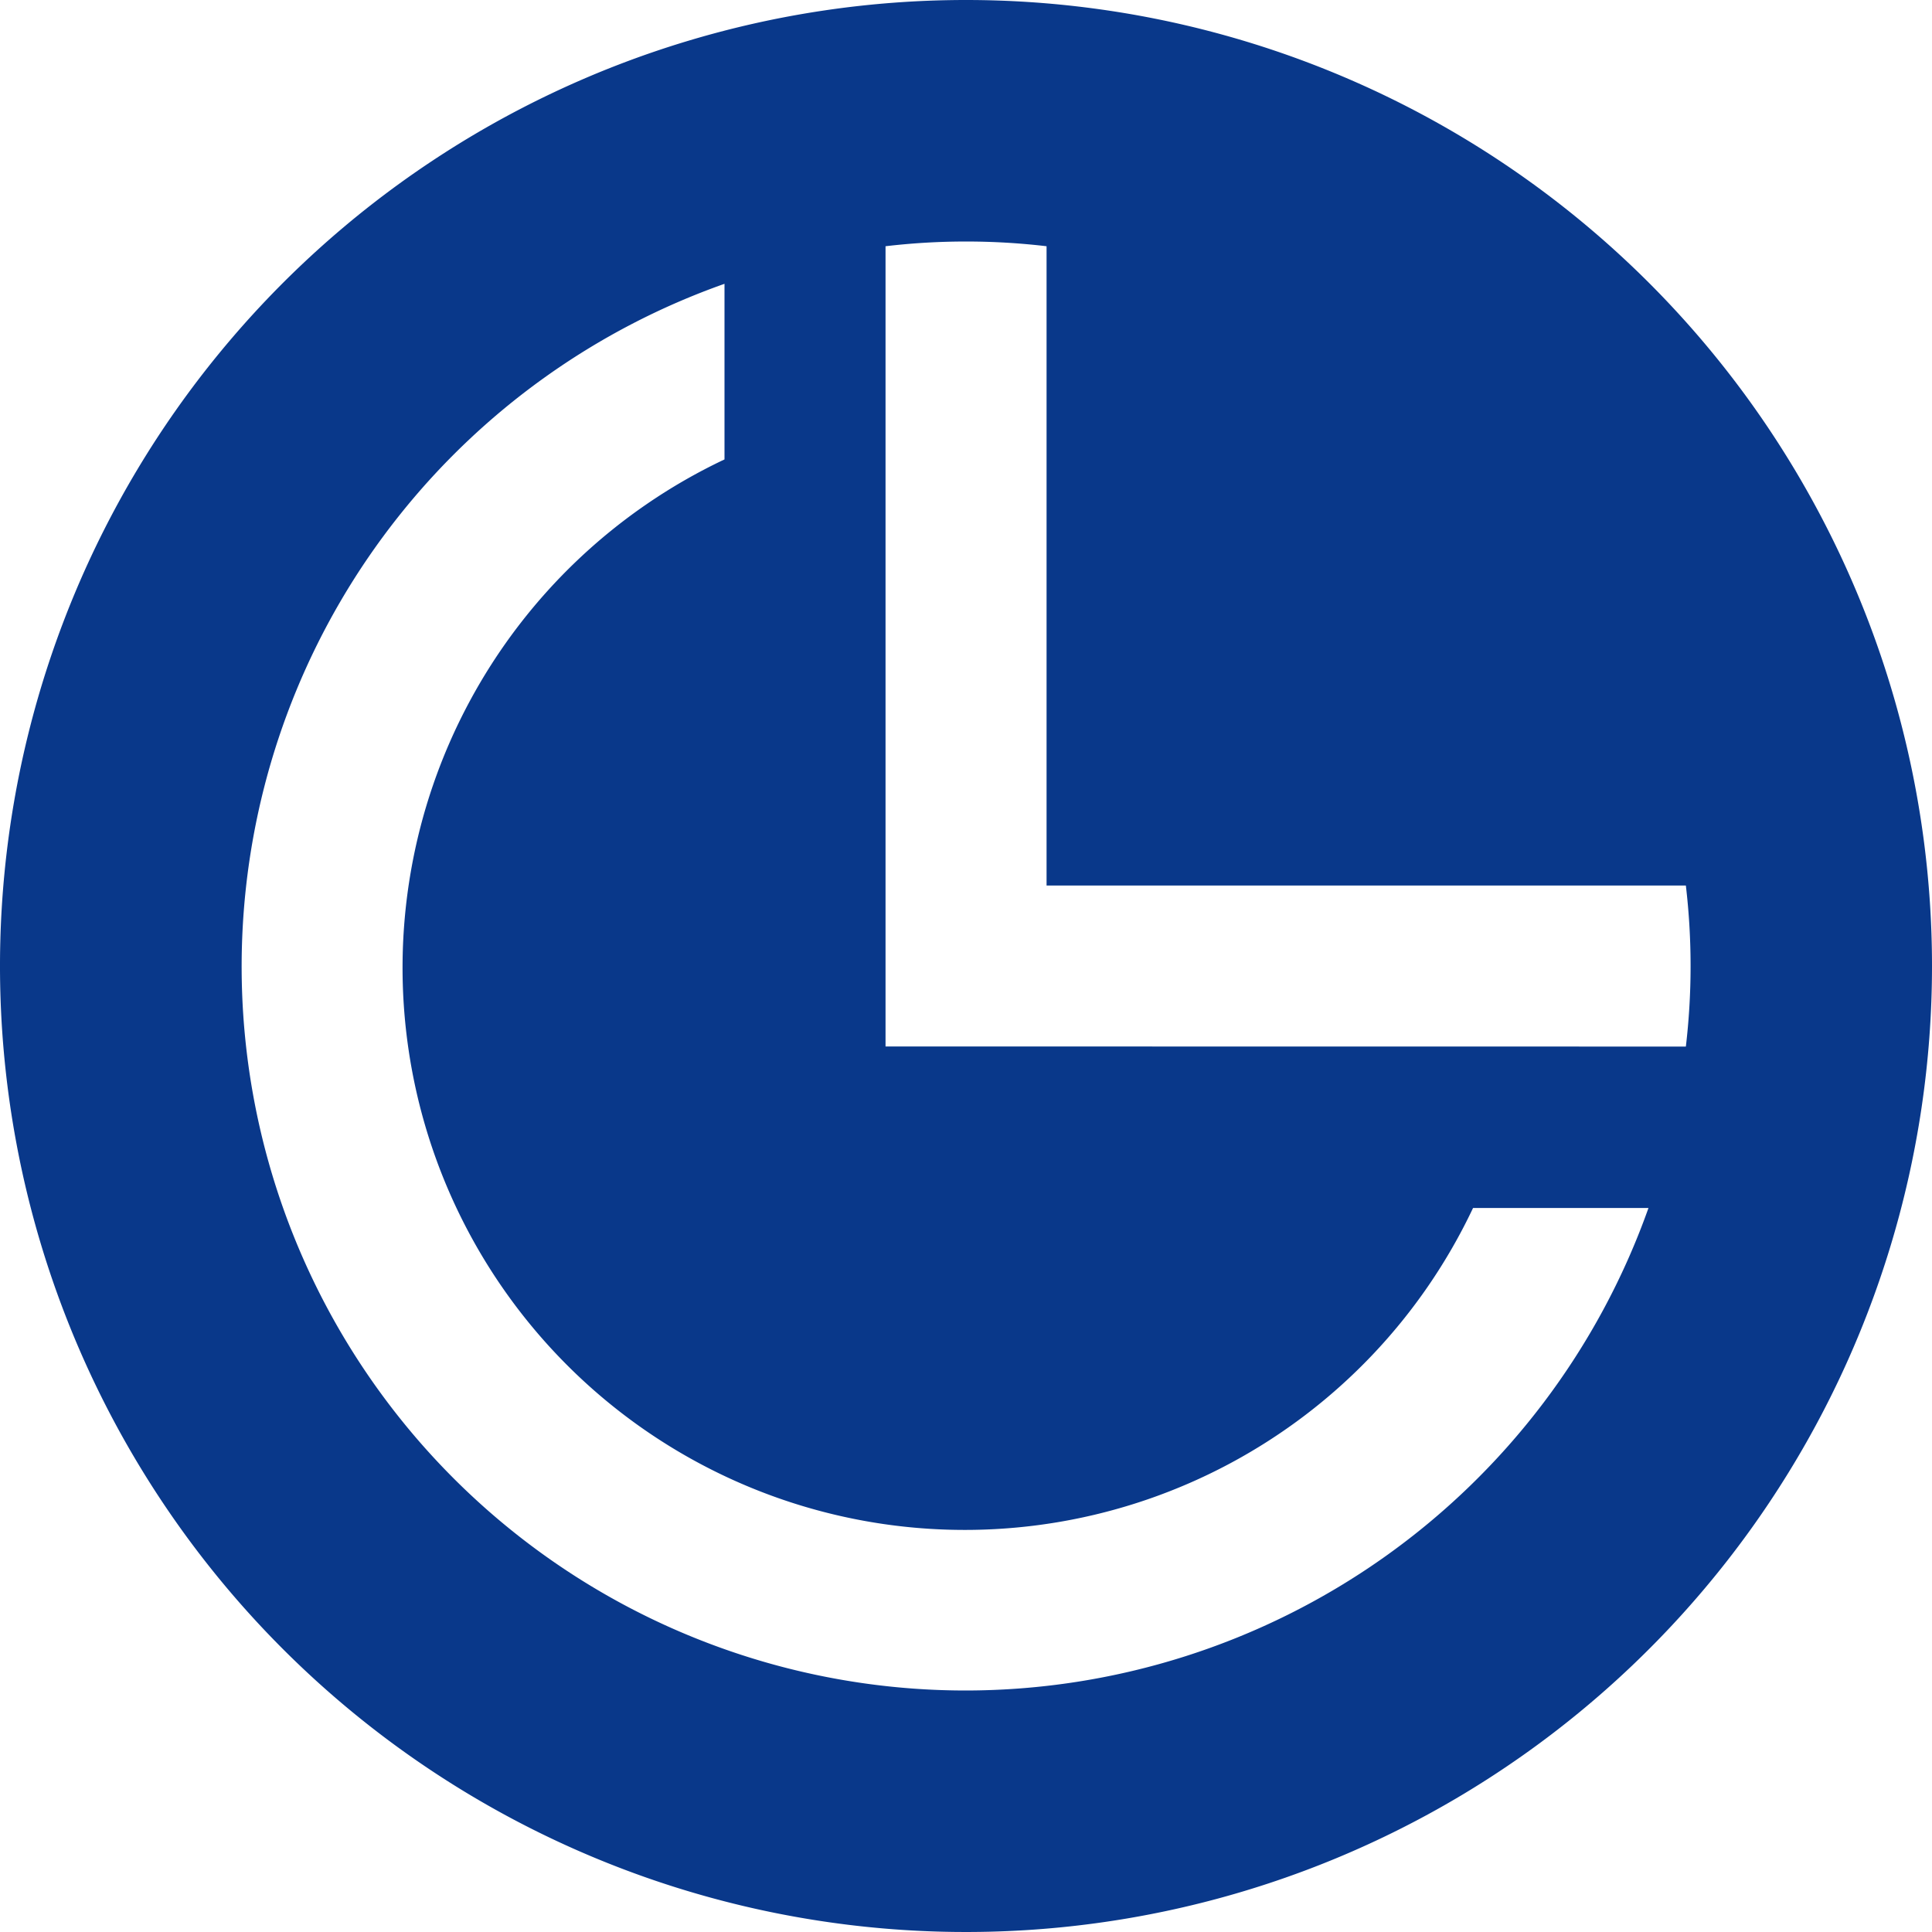 <svg xmlns="http://www.w3.org/2000/svg" width="20" height="20" viewBox="0 0 20 20"><defs><style>.a{fill:#09388a;}</style></defs><path class="a" d="M145.335,88.444a10,10,0,1,0,10,10A10,10,0,0,0,145.335,88.444Zm0,17.5a7.495,7.495,0,0,1-2.5-14.562V93.2a5.82,5.82,0,1,0,7.749,7.749H152.4A7.506,7.506,0,0,1,145.335,105.944Zm-.833-6.667V90.993a7.127,7.127,0,0,1,1.667,0v6.618h6.618a7.125,7.125,0,0,1,0,1.667Z" transform="translate(-135.335 -88.444)"/></svg>
